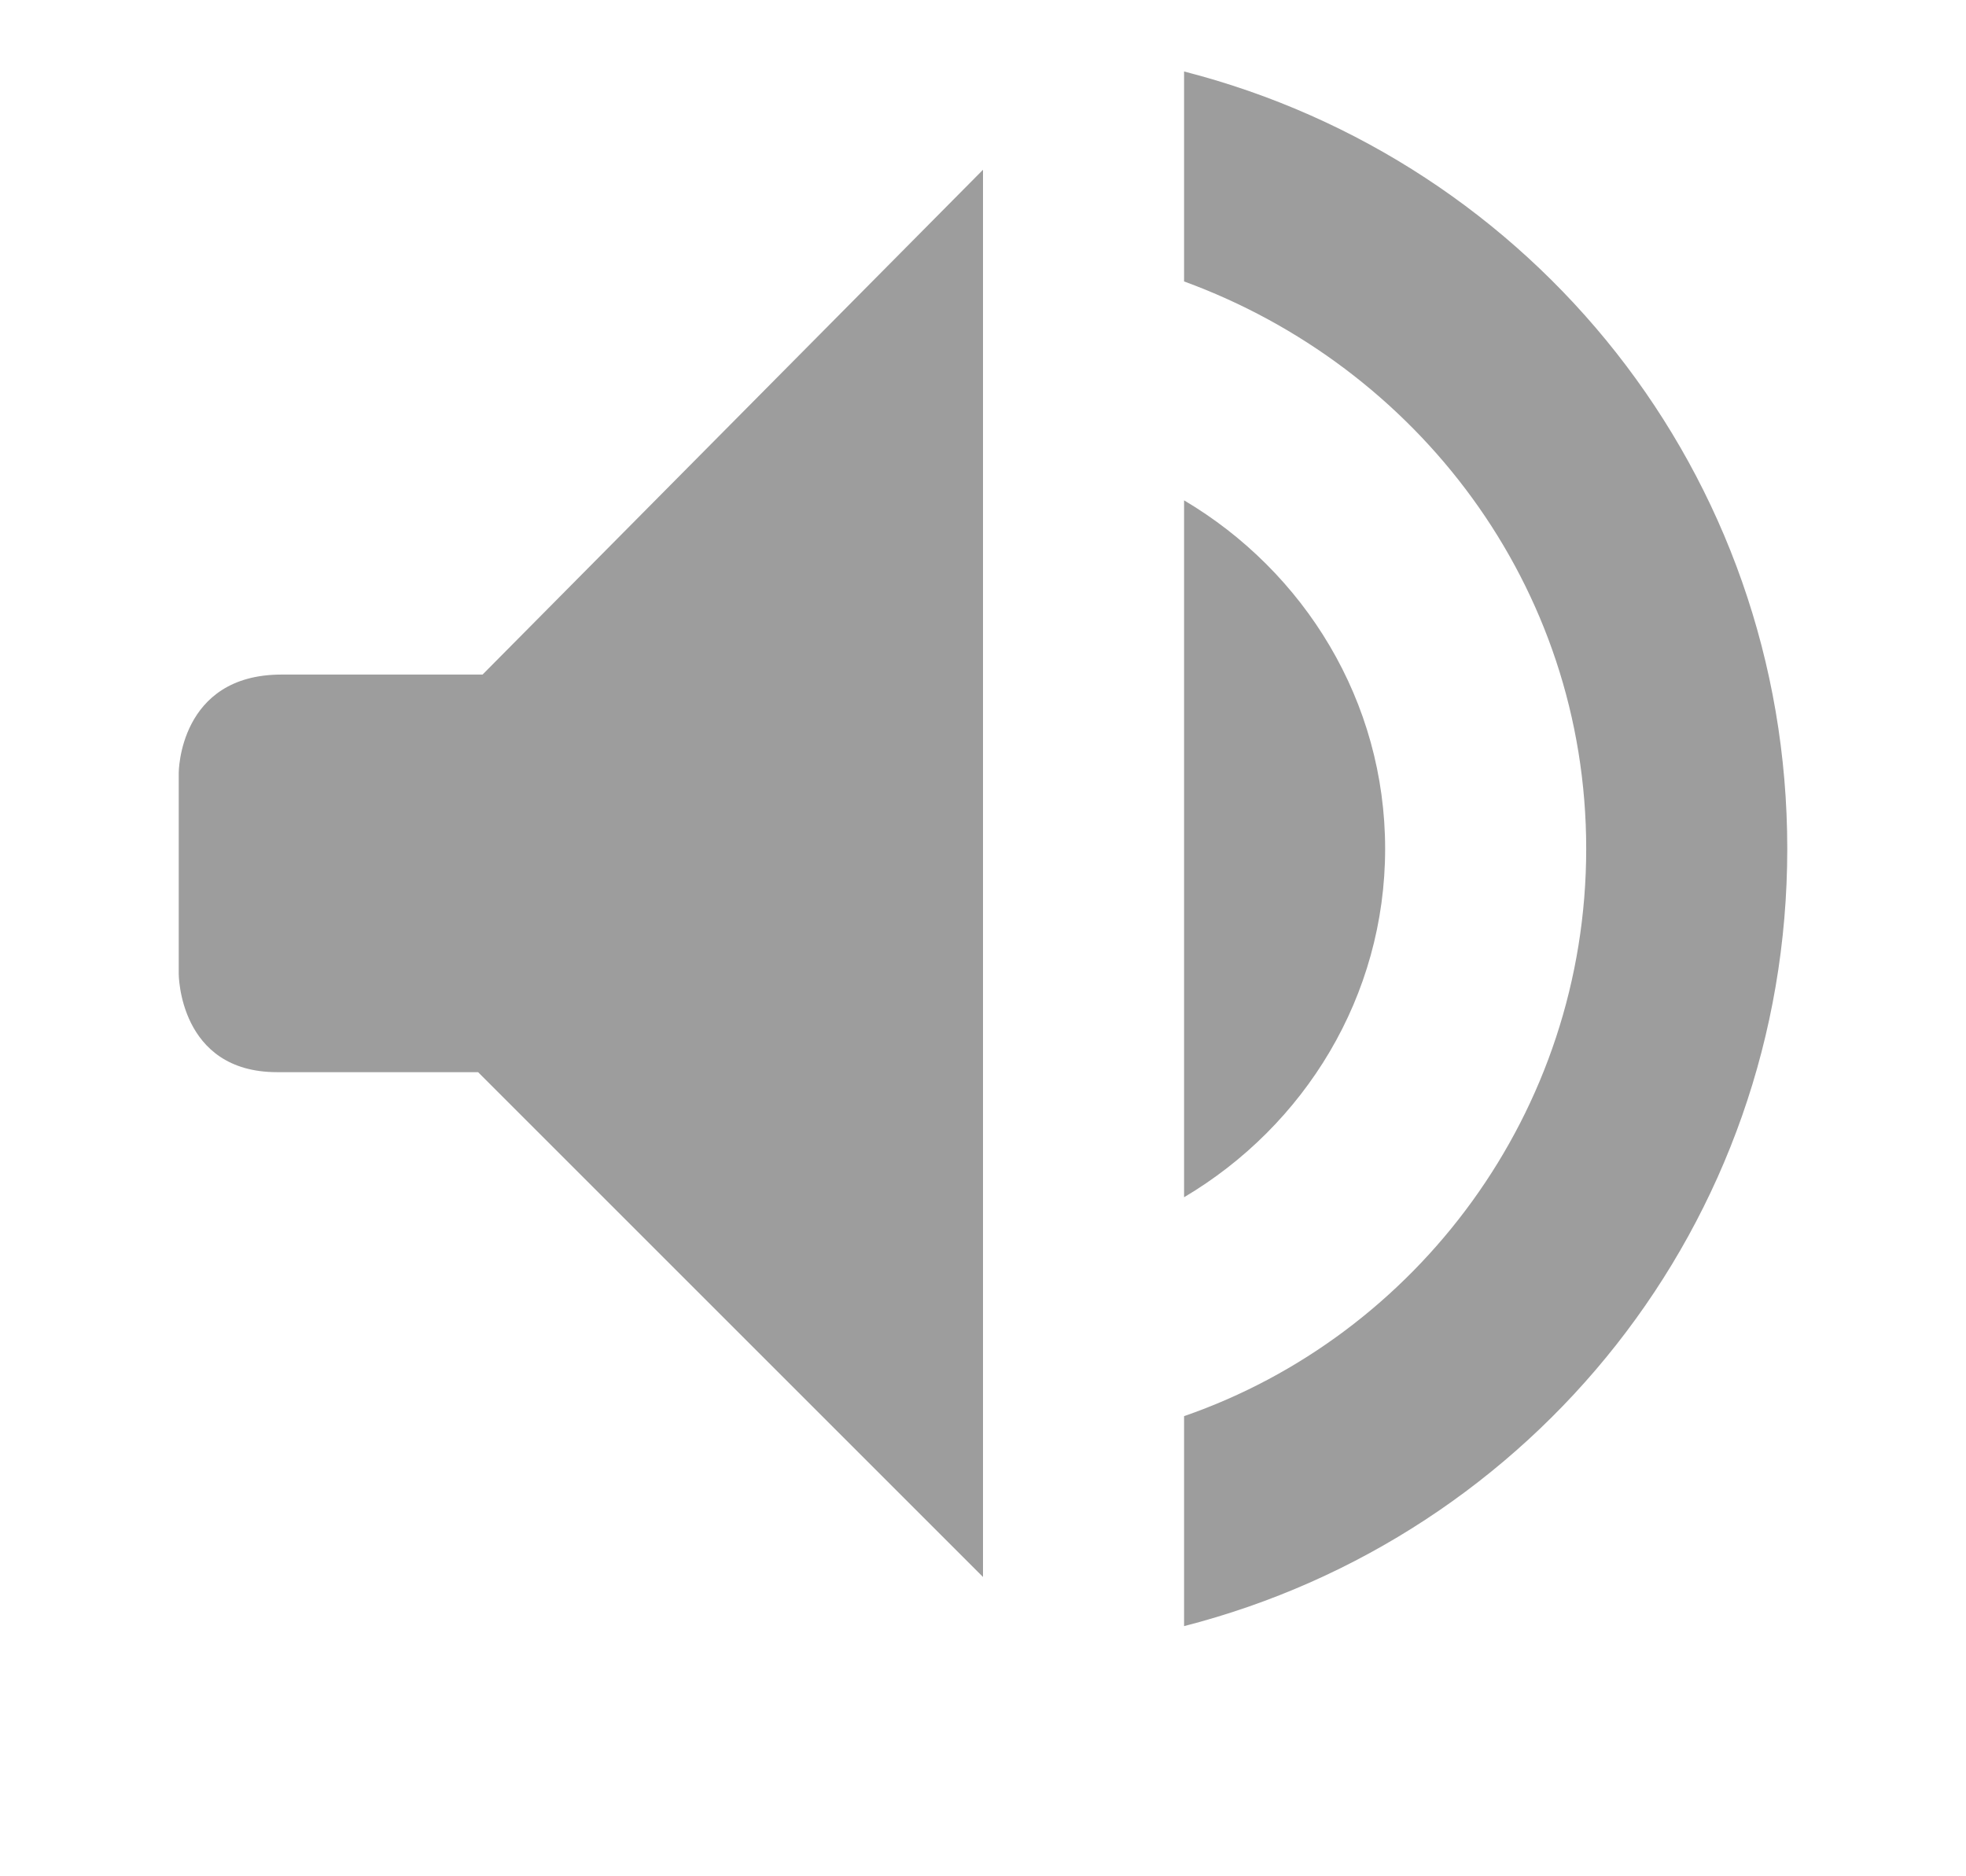 <?xml version="1.0" encoding="UTF-8" standalone="no"?>
<svg width="44px" height="42px" viewBox="0 0 44 42" version="1.1" xmlns="http://www.w3.org/2000/svg" xmlns:xlink="http://www.w3.org/1999/xlink" xmlns:sketch="http://www.bohemiancoding.com/sketch/ns">
    <!-- Generator: Sketch 3.1.1 (8761) - http://www.bohemiancoding.com/sketch -->
    <title>界面 + Rectangle 1</title>
    <desc>Created with Sketch.</desc>
    <defs></defs>
    <g id="Page-1" stroke="none" stroke-width="1" fill="none" fill-rule="evenodd" sketch:type="MSPage">
        <g id="界面-+-Rectangle-1" sketch:type="MSLayerGroup" transform="translate(4, 1)">
            <g id="界面" transform="translate(0, 1)" fill="#9D9D9D" sketch:type="MSShapeGroup">
                <g id="Group">
                    <path d="M0,15.3 L0,19.8 C0,19.8 0,22 2.2,22 L6.7,22 L18,33.3 L18,1.8 L6.8,13.1 L2.3,13.1 C0,13.1 0,15.3 0,15.3 L0,15.3 Z" id="Shape"></path>
                    <path d="M22.5,-0.4 L22.5,4.3 C27.7,6.2 31.5,11.1 31.5,17 C31.5,22.9 27.7,27.9 22.5,29.7 L22.5,34.4 C30.3,32.4 36,25.4 36,17 C36,8.6 30.3,1.6 22.5,-0.4 L22.5,-0.4 Z" id="Shape"></path>
                    <path d="M22.5,9.2 L22.5,24.8 C25.2,23.2 27,20.3 27,17 C27,13.7 25.2,10.8 22.5,9.2 L22.5,9.2 Z" id="Shape"></path>
                </g>
            </g>
            <rect id="Rectangle-1" sketch:type="MSShapeGroup" x="0" y="0" width="36" height="36"></rect>
        </g>
    </g>
</svg>